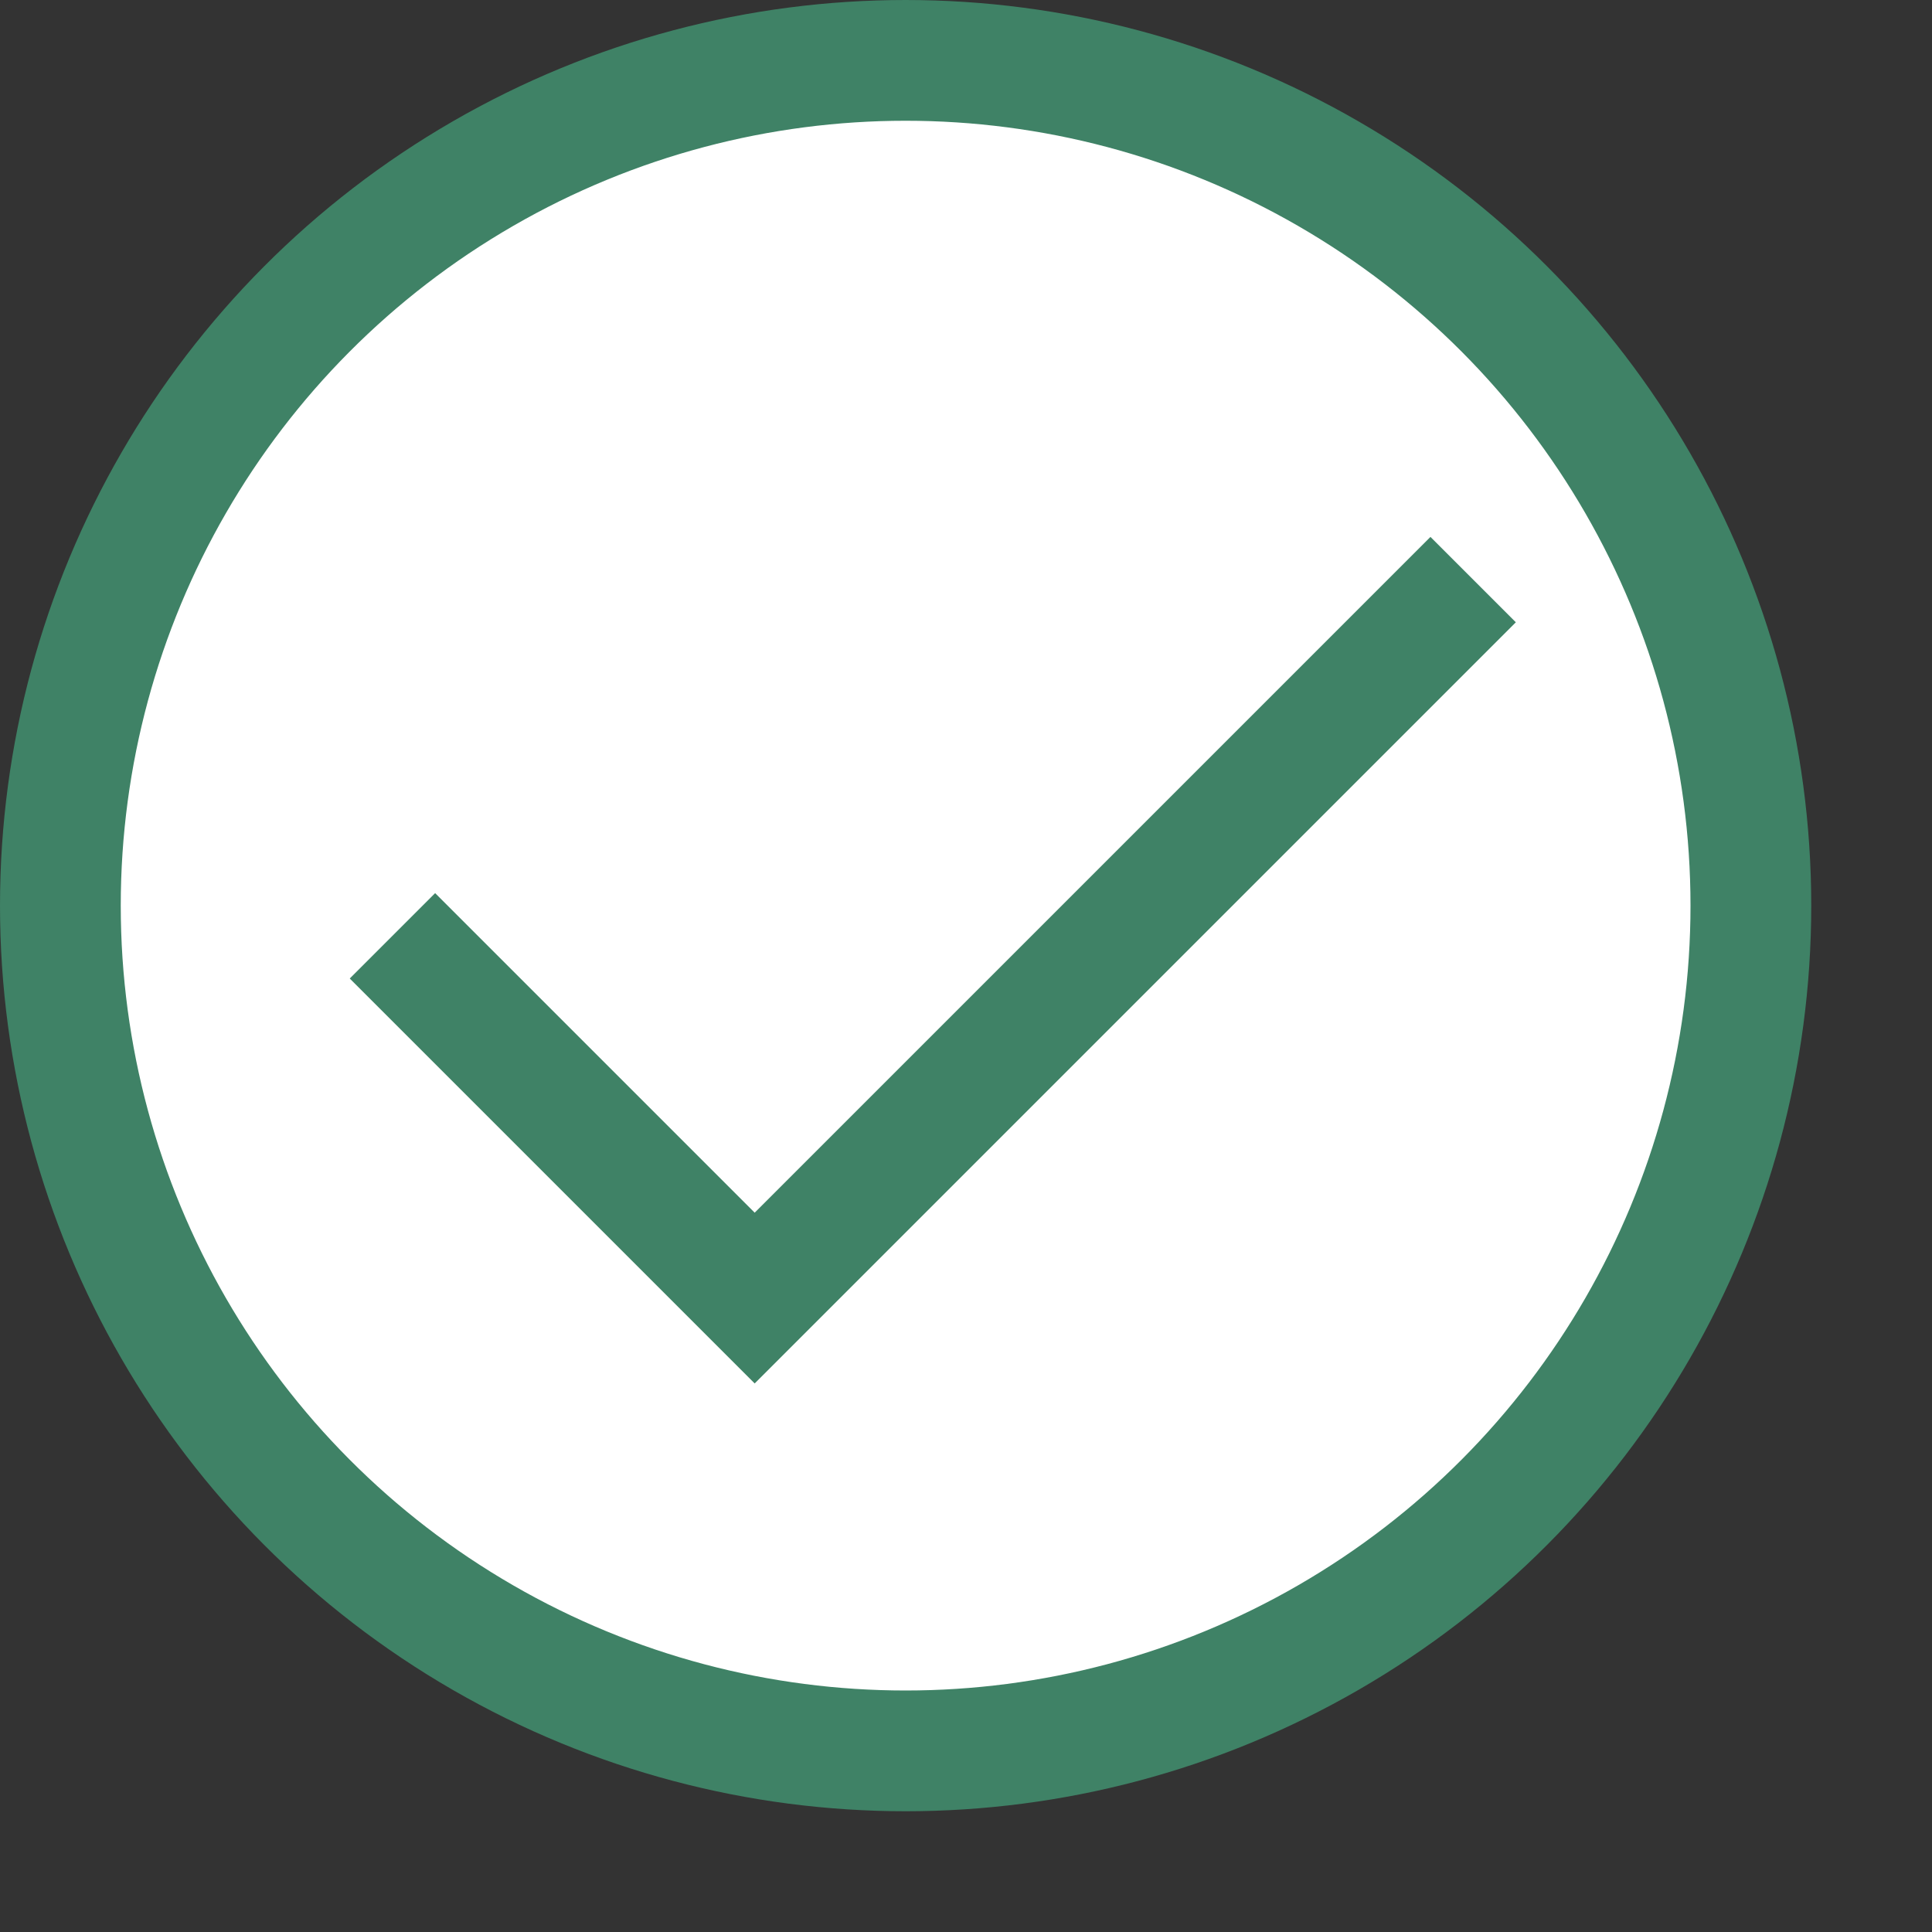 <?xml version="1.0" encoding="UTF-8"?>
<!DOCTYPE svg PUBLIC "-//W3C//DTD SVG 1.1//EN" "http://www.w3.org/Graphics/SVG/1.1/DTD/svg11.dtd">
<svg version="1.1" id="Layer_1" xmlns="http://www.w3.org/2000/svg" xmlns:xlink="http://www.w3.org/1999/xlink" x="0px" y="0px" width="16px" height="16px" viewBox="0 0 16 16" enable-background="new 0 0 16 16" xml:space="preserve">
  <rect x="0" y="0" width="16" height="16" fill="#333333" stroke="none"/>
  <g id="icon">
    <circle cx="7.5" cy="7.5" r="7" fill="#FFFFFF" stroke="#3F8266" stroke-width="1" stroke-miterlimit="50"/>
    <path d="M3.25,7.75l3,3L12.2,4.8" fill="none" stroke="#3F8266" stroke-width="1" stroke-miterlimit="50"/>
  </g>
</svg>
